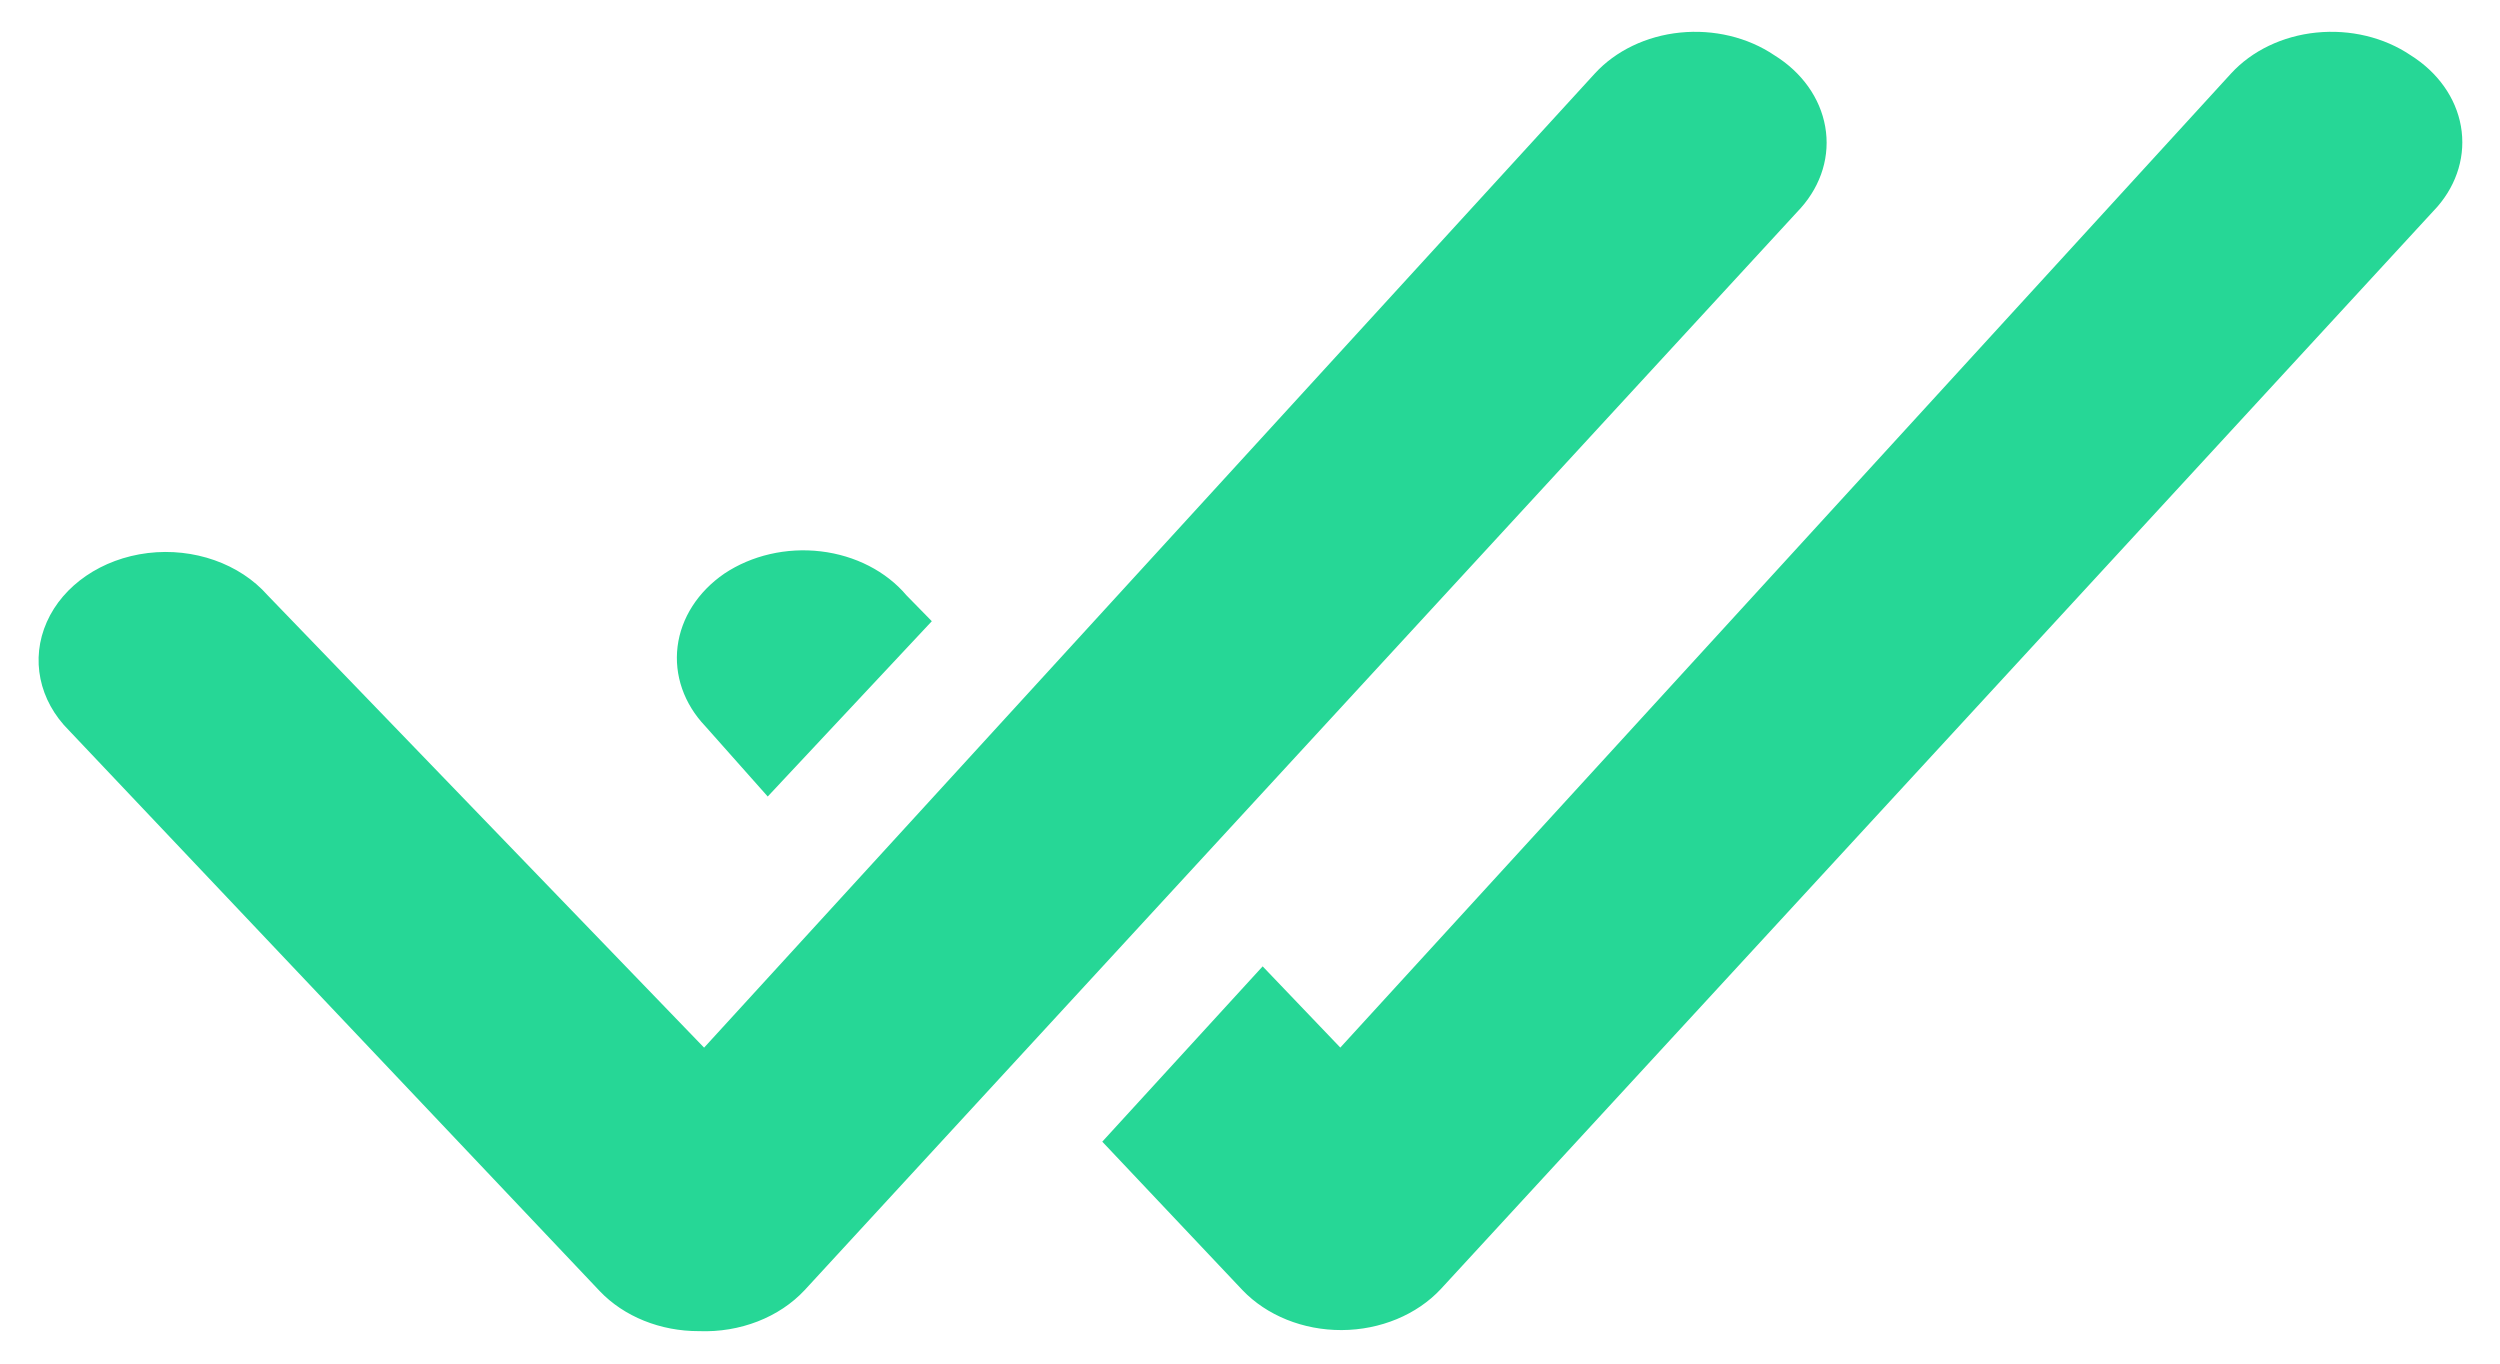 <svg xmlns="http://www.w3.org/2000/svg" width="33" height="18" viewBox="0 0 33 18">
    <g fill="none" fill-rule="evenodd">
        <g fill="#26D796" fill-rule="nonzero">
            <g>
                <g>
                    <g>
                        <g>
                            <path d="M22.177.43c.445-.045.893.062 1.244.299.364.225.606.565.672.944.067.379-.049.764-.32 1.07L10.622 17.029c-.335.36-.854.563-1.395.542-.508.002-.99-.192-1.31-.528l-7.005-7.4C.514 9.247.401 8.698.618 8.21c.216-.487.727-.836 1.334-.91.606-.073 1.212.14 1.58.557l5.762 5.972L21.052.97c.275-.3.68-.495 1.125-.54zm8.399 0c.445-.045.893.062 1.244.299.359.225.598.562.664.937.066.376-.046.758-.311 1.063L19.02 17.014c-.317.341-.8.541-1.31.543-.509.002-.99-.193-1.31-.528L14.55 15.07l2.117-2.314 1.025 1.072L29.45.97c.275-.3.68-.495 1.125-.54zM10.665 7.266l.17.012c.454.054.862.263 1.13.58l.335.342-2.166 2.314-.824-.928c-.281-.295-.413-.674-.366-1.052.047-.378.27-.724.618-.963.36-.24.82-.347 1.273-.293z" transform="translate(-765, -868) translate(137, 852) translate(628, 8) translate(0, 8)"/>
                        </g>
                    </g>
                </g>
            </g>
        </g>
    </g>
</svg>
